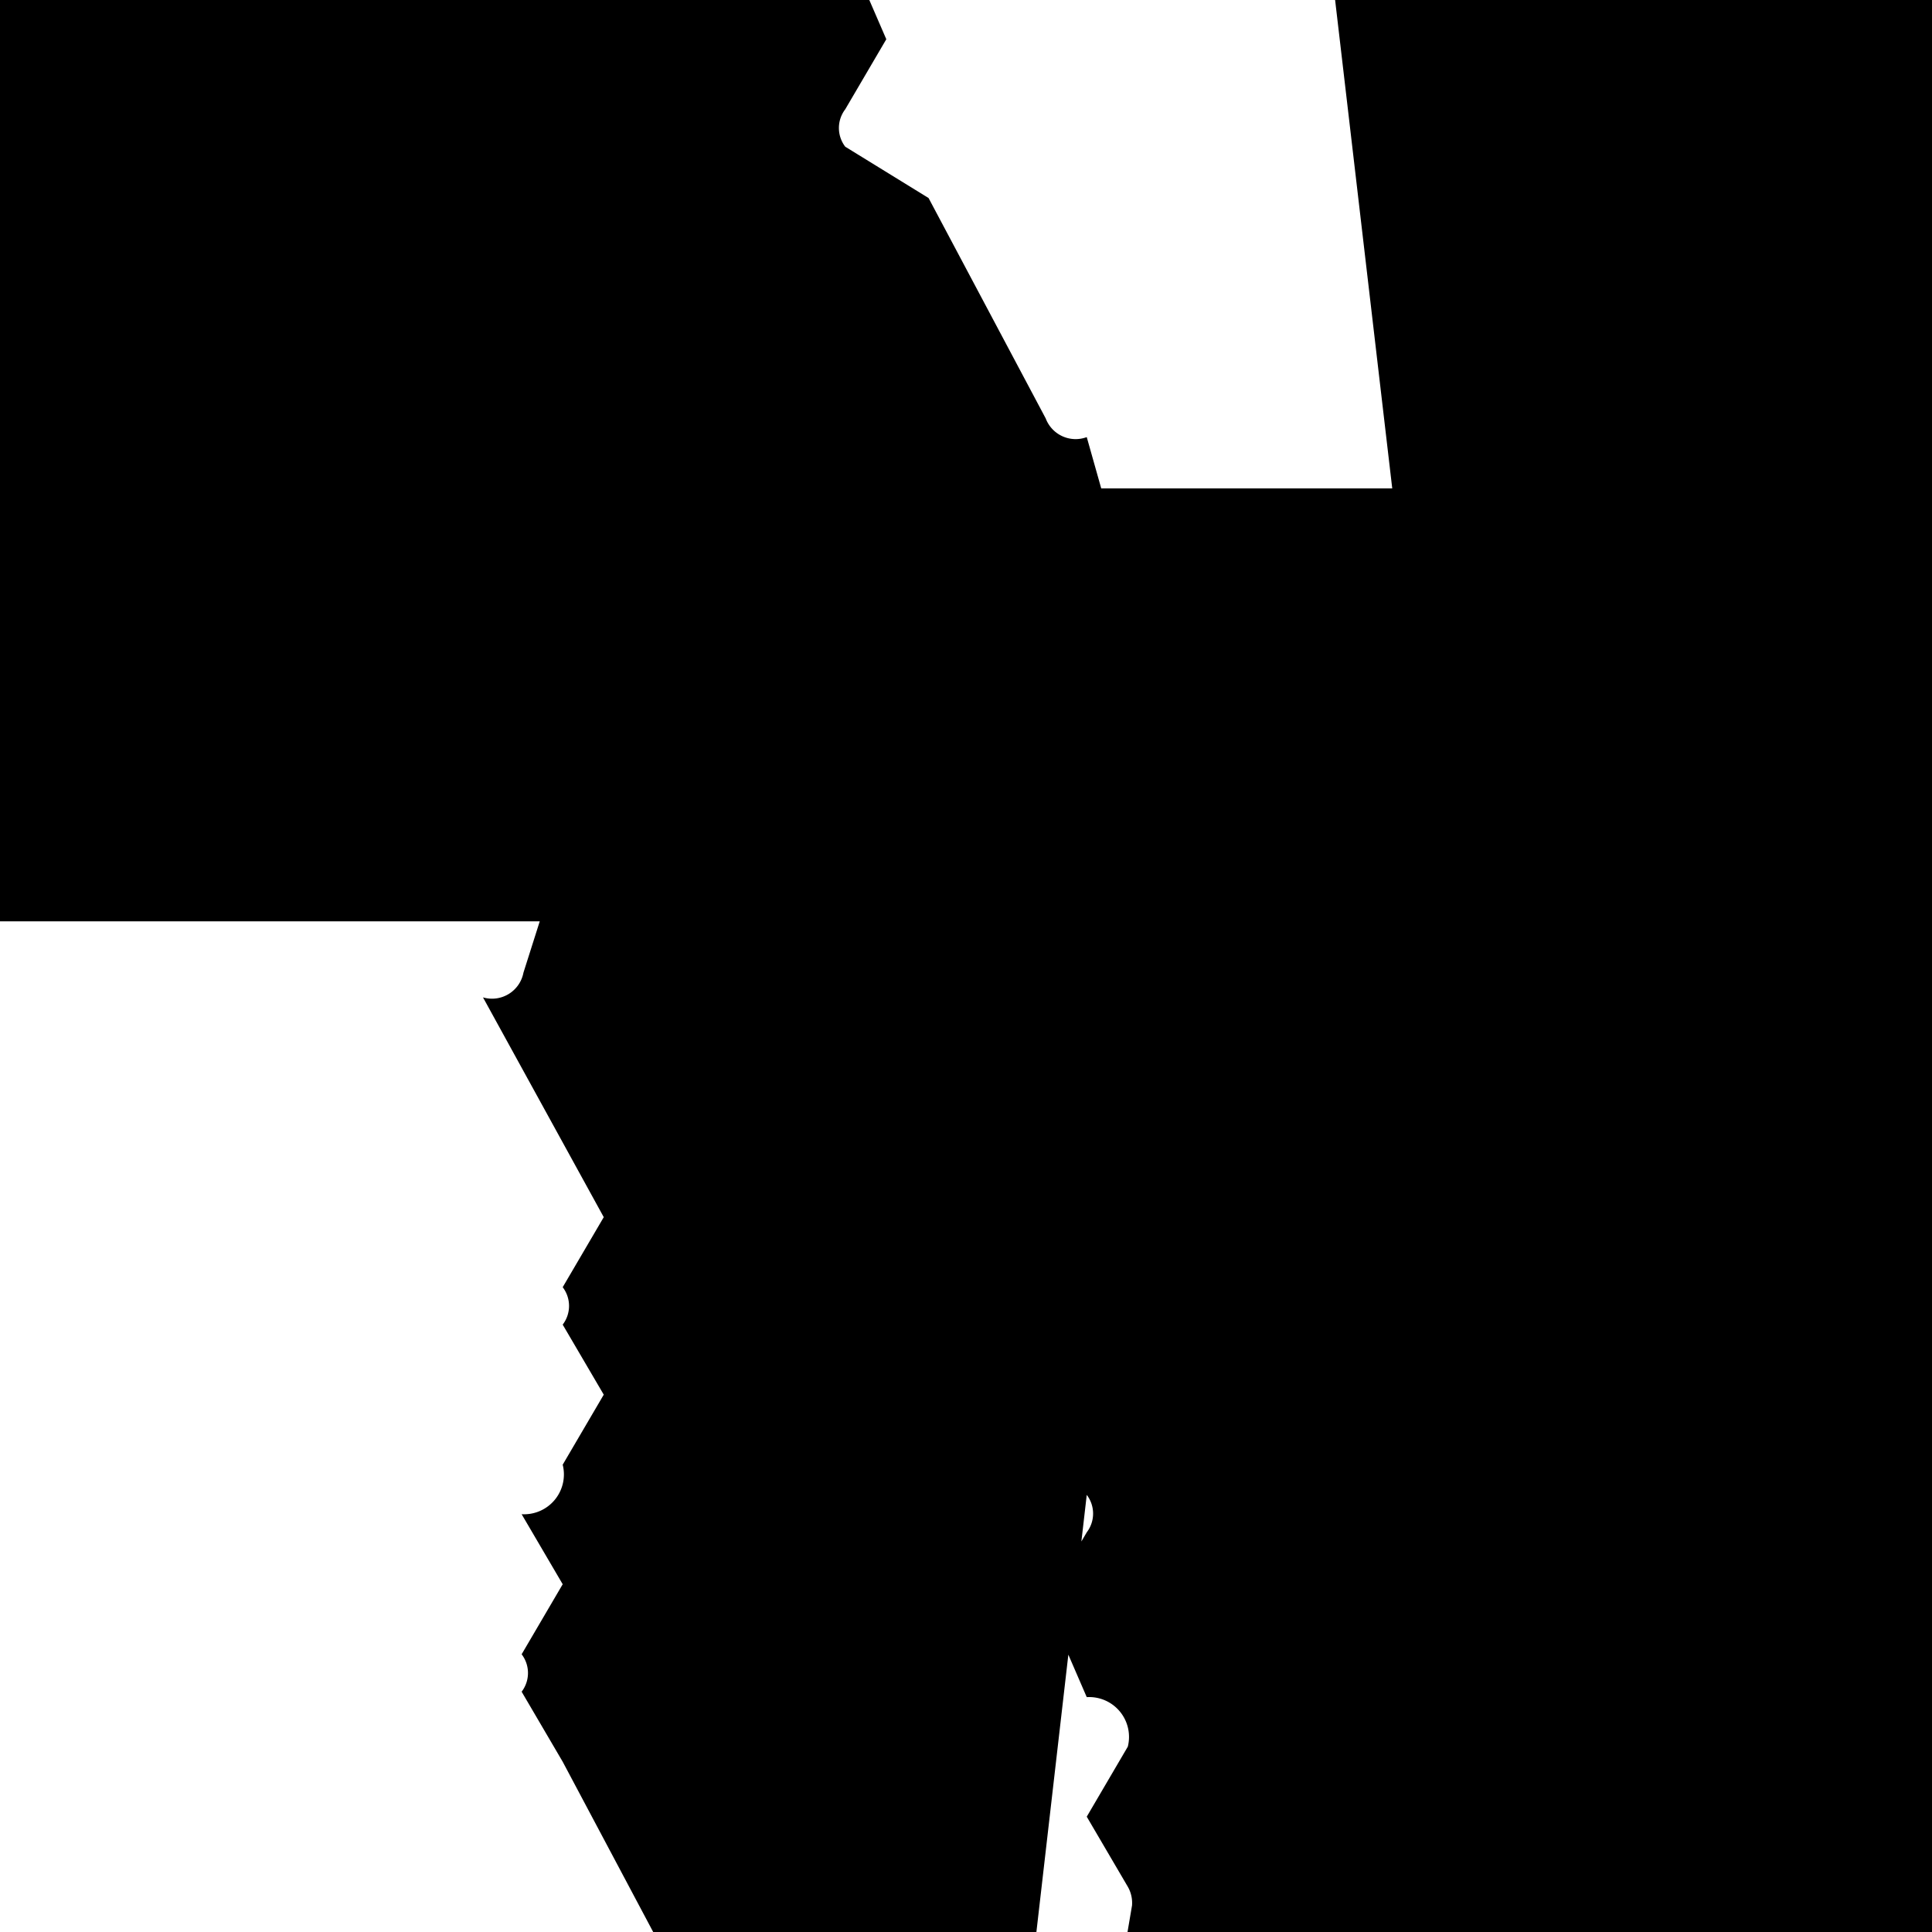 <svg xmlns="http://www.w3.org/2000/svg" version="1.1" width="32" height="32">
  <g transform="translate(16, 16)">
    <path d="M7.06-7.91H2.24L2-8.76a.53.53,0,0,1-.68-.31l-1.94-3.65L-2-13.57a.51.51,0,0,1,0-.62l.68-1.16L-2-16.92a.66.66,0,0,1-.68-.82l.68-1.16-.68-1.16a.54.54,0,0,1-.07-.31l.68-4H-5a17.89,17.89,0,0,0-.37-2.74,17.75,17.75,0,0,0-3.88-8.8A15.85,15.85,0,0,0-16-32,15.85,15.85,0,0,0-25.75-24.33,17.75,17.75,0,0,0-29.64-15a17.89,17.89,0,0,0-.37,2.74h-2.87l-.68,4a.54.54,0,0,1-.07.31l-.68,1.16.68,1.16a.51.51,0,0,1,0,.62l-.68,1.16,1.94,3.65a.53.53,0,0,1-.68.31l-.27-.85H-7.06l-.27.85A.53.53,0,0,1-8,.52L-6,4.16l-.68,1.16a.51.51,0,0,1,0,.62l.68,1.16-.68,1.16a.66.66,0,0,1-.68.82l.68,1.16-.68,1.16a.51.51,0,0,1,0,.62l.68,1.16,1.94,3.65a.53.53,0,0,1,.68.31l.21.85H-2.24l.27-.85a.53.53,0,0,1,.68-.31l1.94,3.65L2,8.76a.51.51,0,0,1,0,.62l-.68,1.16L2,12.11a.66.66,0,0,1,.68.82l-.68,1.16.68,1.16a.54.54,0,0,1,.07.31l-.68,4h2.87A17.89,17.89,0,0,0,.37,23.67,17.75,17.75,0,0,0,4.26,32,15.85,15.85,0,0,0,16,32a15.85,15.85,0,0,0,10.75-7.67,17.75,17.75,0,0,0,3.88-8.8A17.89,17.89,0,0,0,31,8.66h2.87l.68-4a.54.54,0,0,1,.07-.31l.68-1.16-.68-1.16A.66.66,0,0,1,34.75,0l.68-1.16-.68-1.16a.51.51,0,0,1,0-.62L35.75-4.39l-1.94-3.65a.53.53,0,0,1,.68-.31l.27.85h4.82l.27-.85a.53.53,0,0,1,.68-.31L43-8.76l.68-1.16a.51.51,0,0,1,0-.62l-.68-1.16.68-1.16a.66.66,0,0,1,.68-.82l-.68-1.16.68-1.16a.51.51,0,0,1,0-.62l-.68-1.16-1.94-3.65a.53.53,0,0,1-.68-.31L40.7-23.67h-4.82l-.27.85a.53.53,0,0,1-.68.31L34-19.79l.68-1.16a.51.51,0,0,1,0-.62l-.68-1.16L34-23.14a.66.66,0,0,1,.68-.82l-.68-1.16.68-1.16a.54.54,0,0,1,.07-.31l.68-4H36A17.89,17.89,0,0,0,35.63-28.26,17.75,17.75,0,0,0,31.74-37.1,15.85,15.85,0,0,0,20-39.91,15.85,15.85,0,0,0,9.25-37.1,17.75,17.75,0,0,0,5.36-28.26,17.89,17.89,0,0,0,5-25.52ZM16-25.65a9.17,9.17,0,0,1,8.61,5.82h-6.51l-.34,1a6.7,6.7,0,0,0-1.53,0l-.34-1H7.39A9.17,9.17,0,0,1,16-25.65ZM-2.39-21.82l.34-1a6.38,6.38,0,0,0,2.56,0l.34,1H-2.39Zm2.93-2.44a6.59,6.59,0,0,0,2.36-2.36H-2.39l-.34,1.06A6.59,6.59,0,0,0,1.54-24.26ZM-.16-27.18l-.34-1.06H1.54a6.59,6.59,0,0,0-2.36-2.36l-.34,1.06ZM7.39-28.67l.34-1a6.38,6.38,0,0,0,2.56,0l.34,1H7.39ZM5.46-26.23a6.59,6.59,0,0,0,2.36,2.36l-.34-1.06h-1.6ZM9.79-22.41l.34-1a6.7,6.7,0,0,0-1.53,0l-.34,1h-1.6A9.17,9.17,0,0,1,9.79-22.41Zm10.61-2.54L20-26.23h-1.6l-.34,1.06A6.59,6.59,0,0,0,19.87-24.26ZM21.25-27.18l.34-1.06h-1.6L20-25.82A6.59,6.59,0,0,0,21.25-27.18ZM20-21.82l.34-1.06A6.38,6.38,0,0,0,23-21.82h-1.56Zm1.93-2.44a6.59,6.59,0,0,0,2.36-2.36l-.34,1.06h-1.6ZM25.33-26.23a6.59,6.59,0,0,0,2.36,2.36h-1.56l-.34-1.06A6.59,6.59,0,0,0,25.33-26.23Zm1.93-3.42h1.56a6.7,6.7,0,0,0-1.53,0l-.34,1Zm-1.6-2.57l.34-1.06h1.56l-.34,1.06A6.59,6.59,0,0,0,27.25-32.22Zm1.53,6.59a6.7,6.7,0,0,0,1.53,0l.34-1h1.56A9.17,9.17,0,0,1,28.78-25.65Z"/>
  </g>
</svg>
